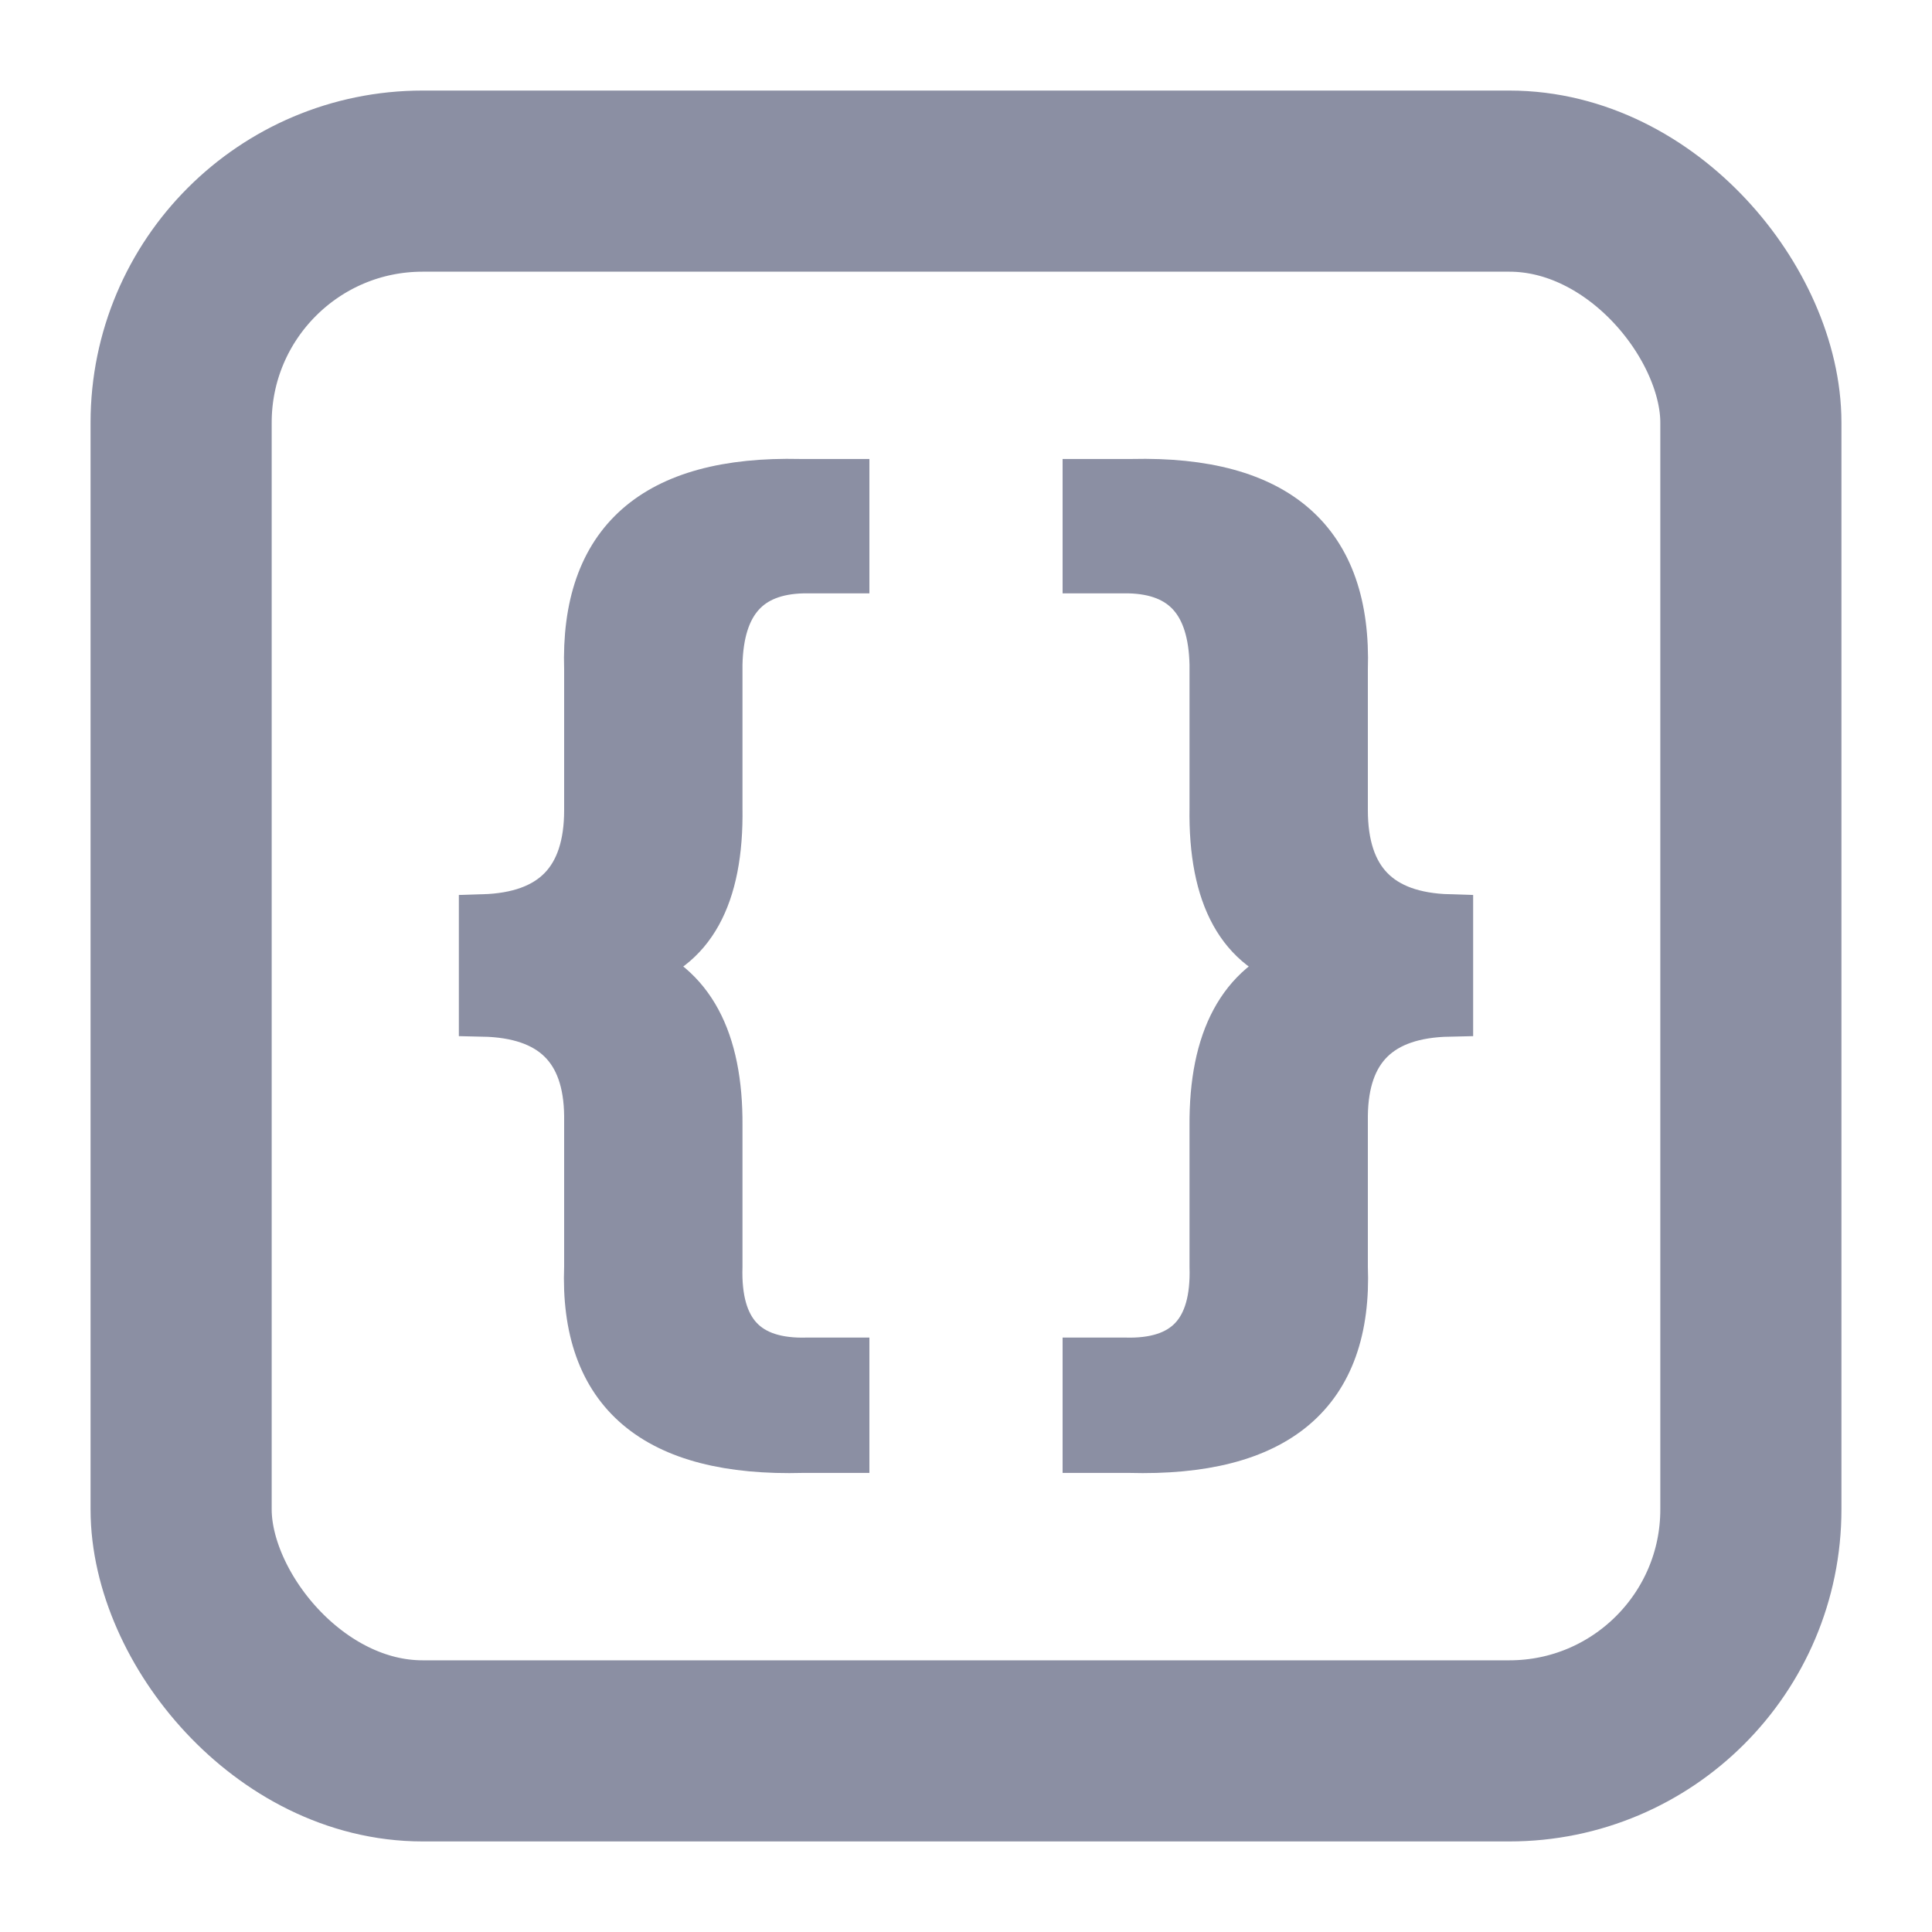 <?xml version="1.0" encoding="UTF-8"?>
<svg width="16px" height="16px" viewBox="0 0 16 16" version="1.1" xmlns="http://www.w3.org/2000/svg" xmlns:xlink="http://www.w3.org/1999/xlink">
    <g stroke="none" stroke-width="1" fill="none" fill-rule="evenodd">
        <rect x="0" y="0" width="16" height="16"></rect>
        <rect stroke="#8B8FA3" stroke-width="1.5" x="1.5" y="1.5" width="13" height="13" rx="2"></rect>
        <path d="M4.872,6.709 L4.872,5.544 C4.838,4.487 5.422,3.973 6.624,4.001 L7,4.001 L7,4.714 L6.65,4.714 C6.194,4.725 5.96,4.987 5.949,5.502 L5.949,6.692 C5.96,7.424 5.721,7.857 5.231,7.991 C5.715,8.165 5.954,8.609 5.949,9.324 L5.949,10.489 C5.932,11.032 6.179,11.294 6.692,11.277 L7,11.277 L7,11.998 L6.65,11.998 C5.425,12.032 4.832,11.529 4.872,10.489 L4.872,9.24 C4.866,8.682 4.575,8.397 4,8.385 L4,7.606 C4.581,7.589 4.872,7.29 4.872,6.709 Z" stroke="#8B8FA3" stroke-width="0.4" fill="#8B8FA3" fill-rule="nonzero"></path>
        <path d="M9.872,6.709 L9.872,5.544 C9.838,4.487 10.422,3.973 11.624,4.001 L12,4.001 L12,4.714 L11.65,4.714 C11.194,4.725 10.96,4.987 10.949,5.502 L10.949,6.692 C10.96,7.424 10.721,7.857 10.231,7.991 C10.715,8.165 10.954,8.609 10.949,9.324 L10.949,10.489 C10.932,11.032 11.179,11.294 11.692,11.277 L12,11.277 L12,11.998 L11.65,11.998 C10.425,12.032 9.832,11.529 9.872,10.489 L9.872,9.24 C9.866,8.682 9.575,8.397 9,8.385 L9,7.606 C9.581,7.589 9.872,7.29 9.872,6.709 Z" stroke="#8B8FA3" stroke-width="0.4" fill="#8B8FA3" fill-rule="nonzero" transform="translate(10.5, 8) scale(-1, 1) translate(-10.5, -8) "></path>
    </g>
</svg>